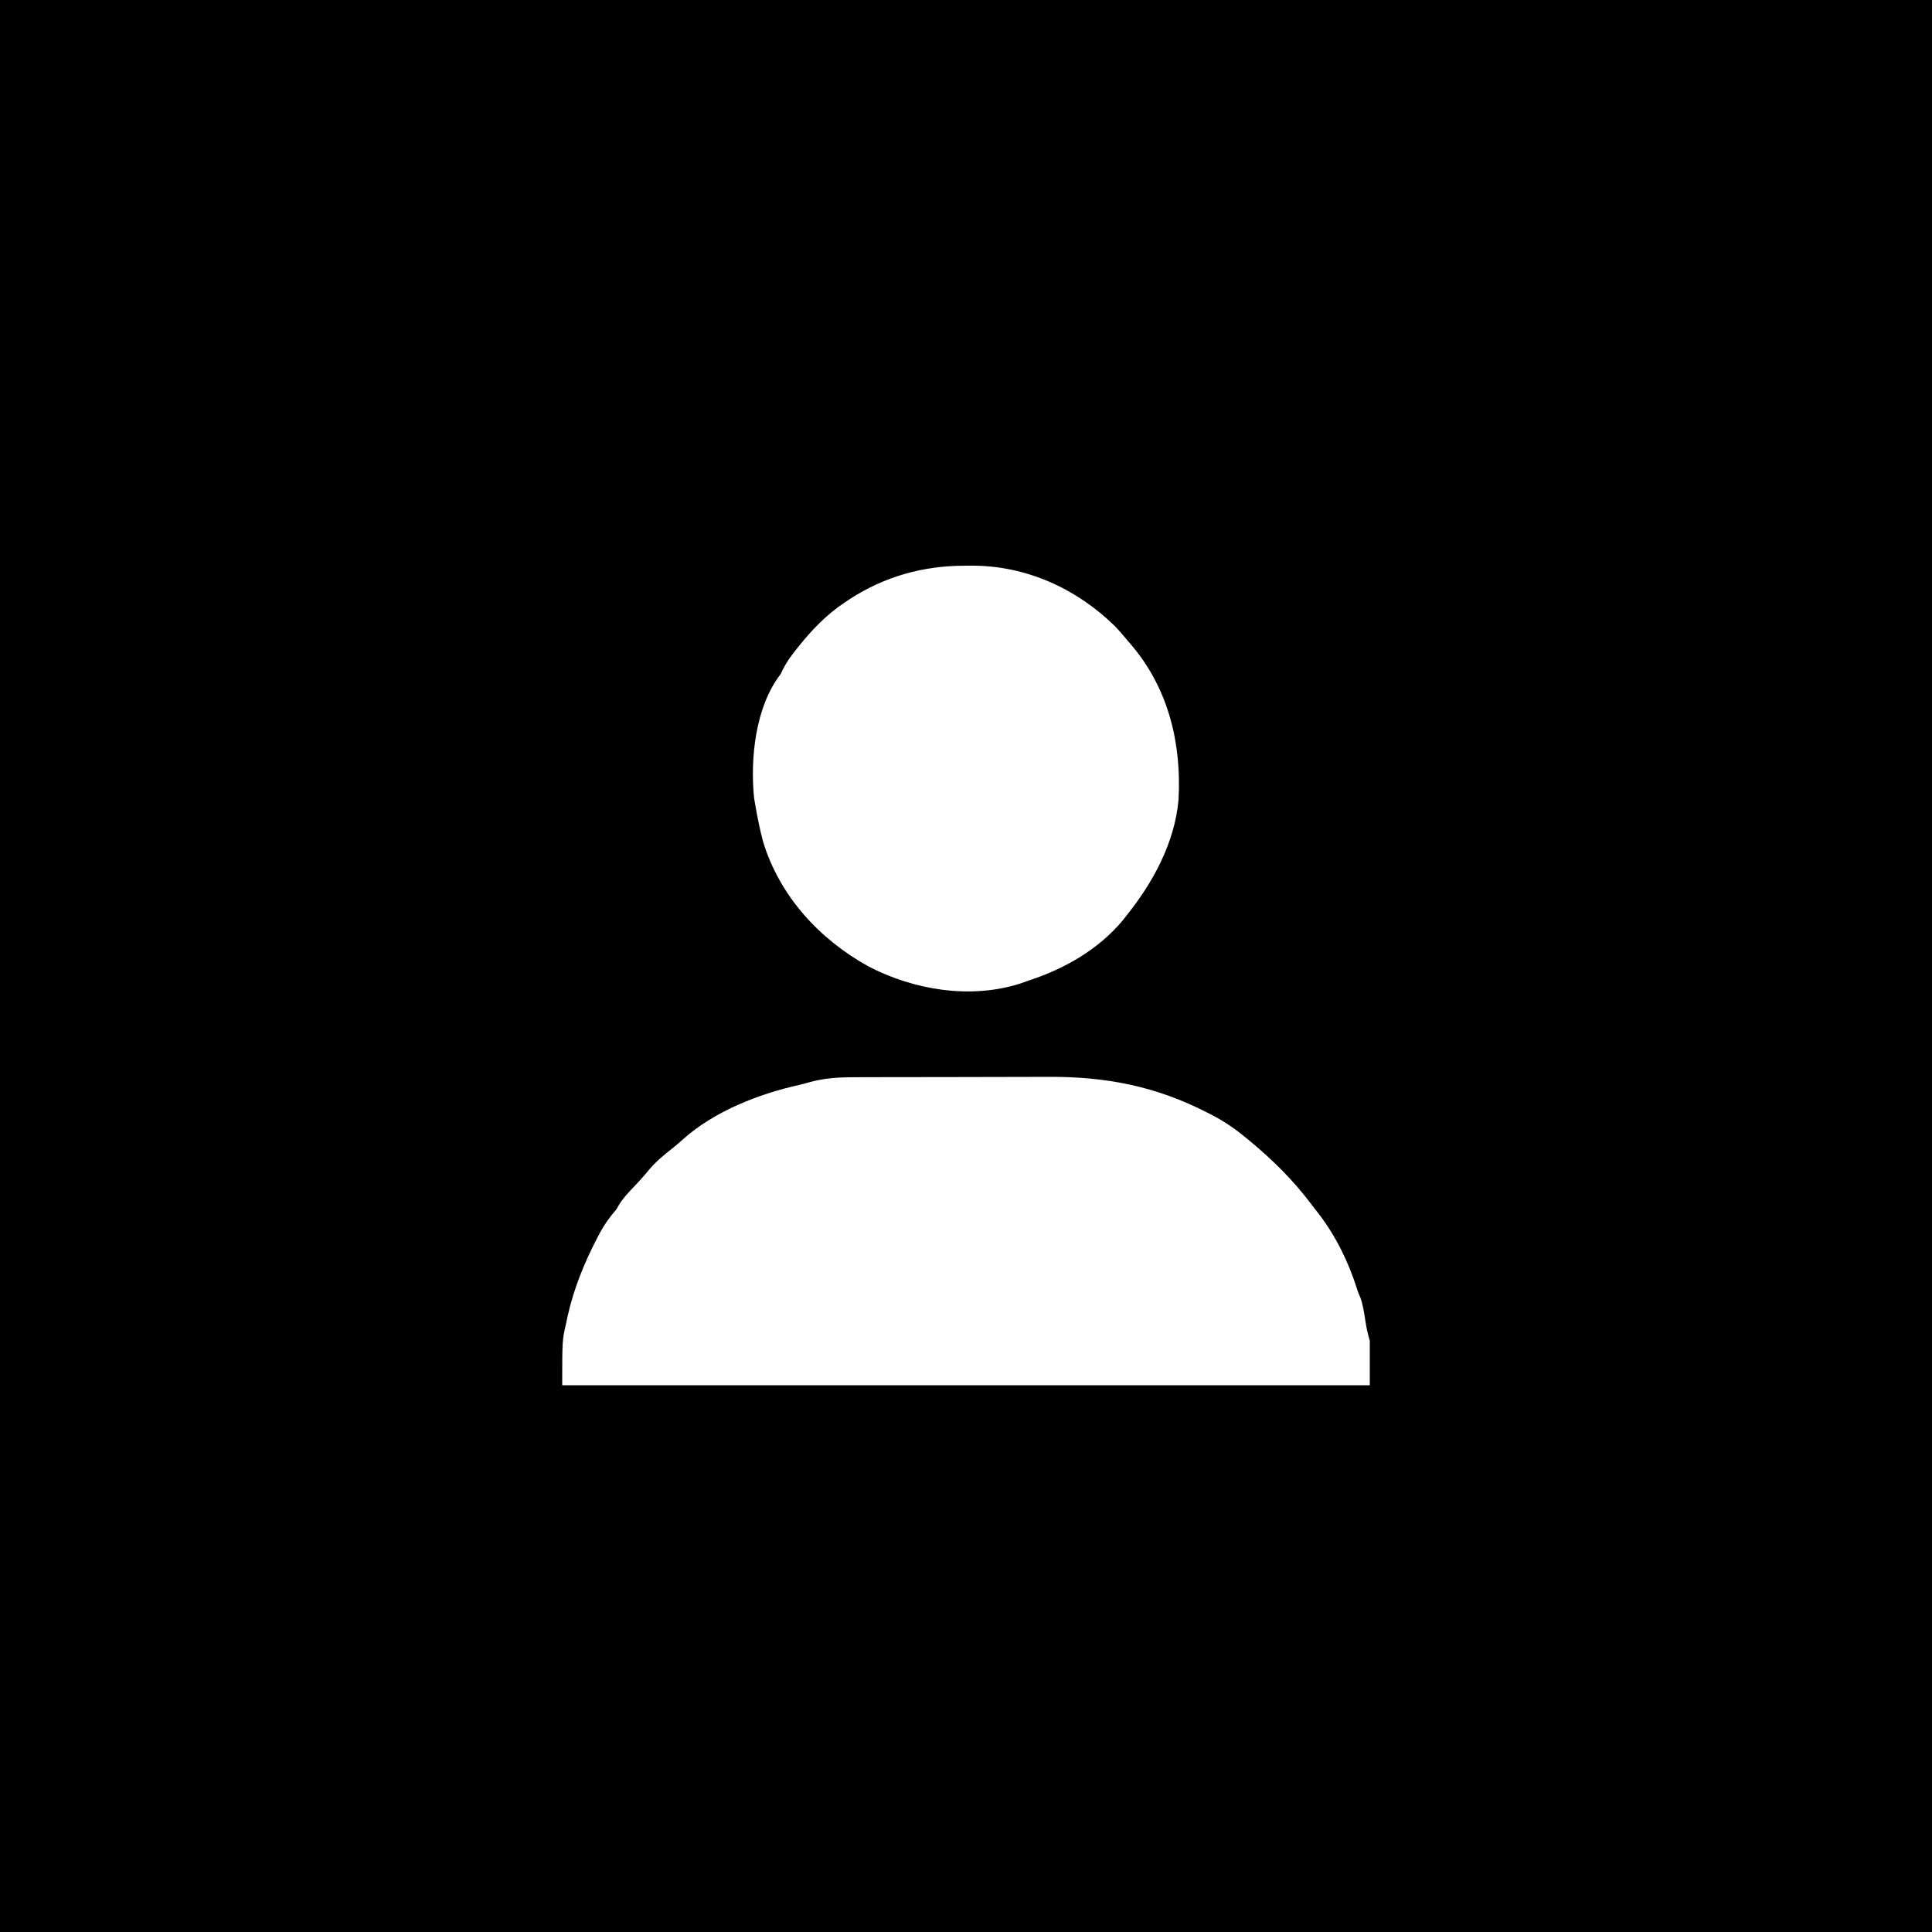 <?xml version="1.0" encoding="UTF-8"?>
<svg version="1.1" xmlns="http://www.w3.org/2000/svg" width="1000" height="1000">
<rect width="100%" height="100%" fill="#808080" stroke="none"/>
<path d="M0 0 C330 0 660 0 1000 0 C1000 330 1000 660 1000 1000 C670 1000 340 1000 0 1000 C0 670 0 340 0 0 Z " fill="#000000" transform="translate(0,0)"/>
<path d="M0 0 C1.373 -0.007 2.747 -0.016 4.12 -0.026 C7.817 -0.048 11.514 -0.051 15.211 -0.049 C18.321 -0.049 21.431 -0.057 24.541 -0.066 C31.899 -0.085 39.256 -0.088 46.614 -0.081 C54.14 -0.074 61.666 -0.097 69.193 -0.134 C75.704 -0.165 82.216 -0.176 88.728 -0.173 C92.595 -0.17 96.461 -0.176 100.328 -0.2 C130.392 -0.379 156.164 4.63 183.001 18.42 C184.423 19.149 184.423 19.149 185.874 19.893 C192.065 23.179 197.492 26.941 202.876 31.42 C203.792 32.171 203.792 32.171 204.727 32.938 C216.648 42.806 227.225 53.253 236.528 65.636 C237.813 67.337 239.125 69.013 240.442 70.689 C249.305 82.23 255.859 95.614 260.241 109.476 C260.883 111.543 260.883 111.543 261.966 113.943 C263.294 117.558 263.827 121.252 264.438 125.045 C265.354 130.801 265.354 130.801 266.876 136.42 C266.876 144.01 266.876 151.6 266.876 159.42 C128.936 159.42 -9.004 159.42 -151.124 159.42 C-151.124 136.083 -151.124 136.083 -149.124 127.42 C-148.868 126.216 -148.611 125.012 -148.347 123.771 C-145.153 109.452 -139.758 96.165 -132.999 83.17 C-132.388 81.991 -132.388 81.991 -131.764 80.788 C-129.287 76.165 -126.543 72.388 -123.124 68.42 C-122.634 67.591 -122.145 66.762 -121.64 65.908 C-119.741 62.791 -117.37 60.245 -114.874 57.607 C-113.879 56.543 -112.884 55.478 -111.89 54.412 C-111.411 53.899 -110.932 53.385 -110.439 52.856 C-108.77 51.033 -107.199 49.136 -105.624 47.232 C-102.138 43.215 -98.139 39.979 -93.968 36.693 C-92.193 35.275 -90.455 33.807 -88.781 32.271 C-72.502 17.632 -49.437 8.63 -28.303 3.941 C-26.722 3.563 -25.152 3.138 -23.591 2.685 C-15.633 0.45 -8.237 -0.019 0 0 Z " fill="#FEFEFE" transform="translate(442.124,557.58)"/>
<path d="M0 0 C1.164 -0.012 2.328 -0.024 3.527 -0.037 C31.747 -0.085 57.683 11.63 77.75 31.188 C80.202 33.765 82.49 36.441 84.75 39.188 C85.386 39.924 86.021 40.66 86.676 41.418 C105.671 64.028 112.366 92.18 110.75 121.188 C108.78 143.438 97.487 164.108 83.75 181.188 C82.832 182.355 82.832 182.355 81.895 183.547 C69.488 198.467 51.96 208.554 33.716 214.538 C31.89 215.141 30.079 215.791 28.27 216.445 C2.695 224.422 -26.442 219.553 -49.79 207.376 C-75.256 193.252 -95.645 171.024 -104.258 142.93 C-105.902 136.727 -107.173 130.515 -108.25 124.188 C-108.477 122.888 -108.704 121.589 -108.938 120.25 C-111.012 99.721 -108.243 72.963 -95.25 56.188 C-94.796 55.253 -94.343 54.318 -93.875 53.355 C-92.026 49.751 -89.761 46.657 -87.25 43.5 C-86.769 42.893 -86.289 42.287 -85.794 41.662 C-78.945 33.168 -71.382 25.238 -62.25 19.188 C-61.308 18.552 -60.365 17.916 -59.395 17.262 C-41.331 5.579 -21.476 0.012 0 0 Z " fill="#FEFEFE" transform="translate(499.25,292.812)"/>
</svg>

